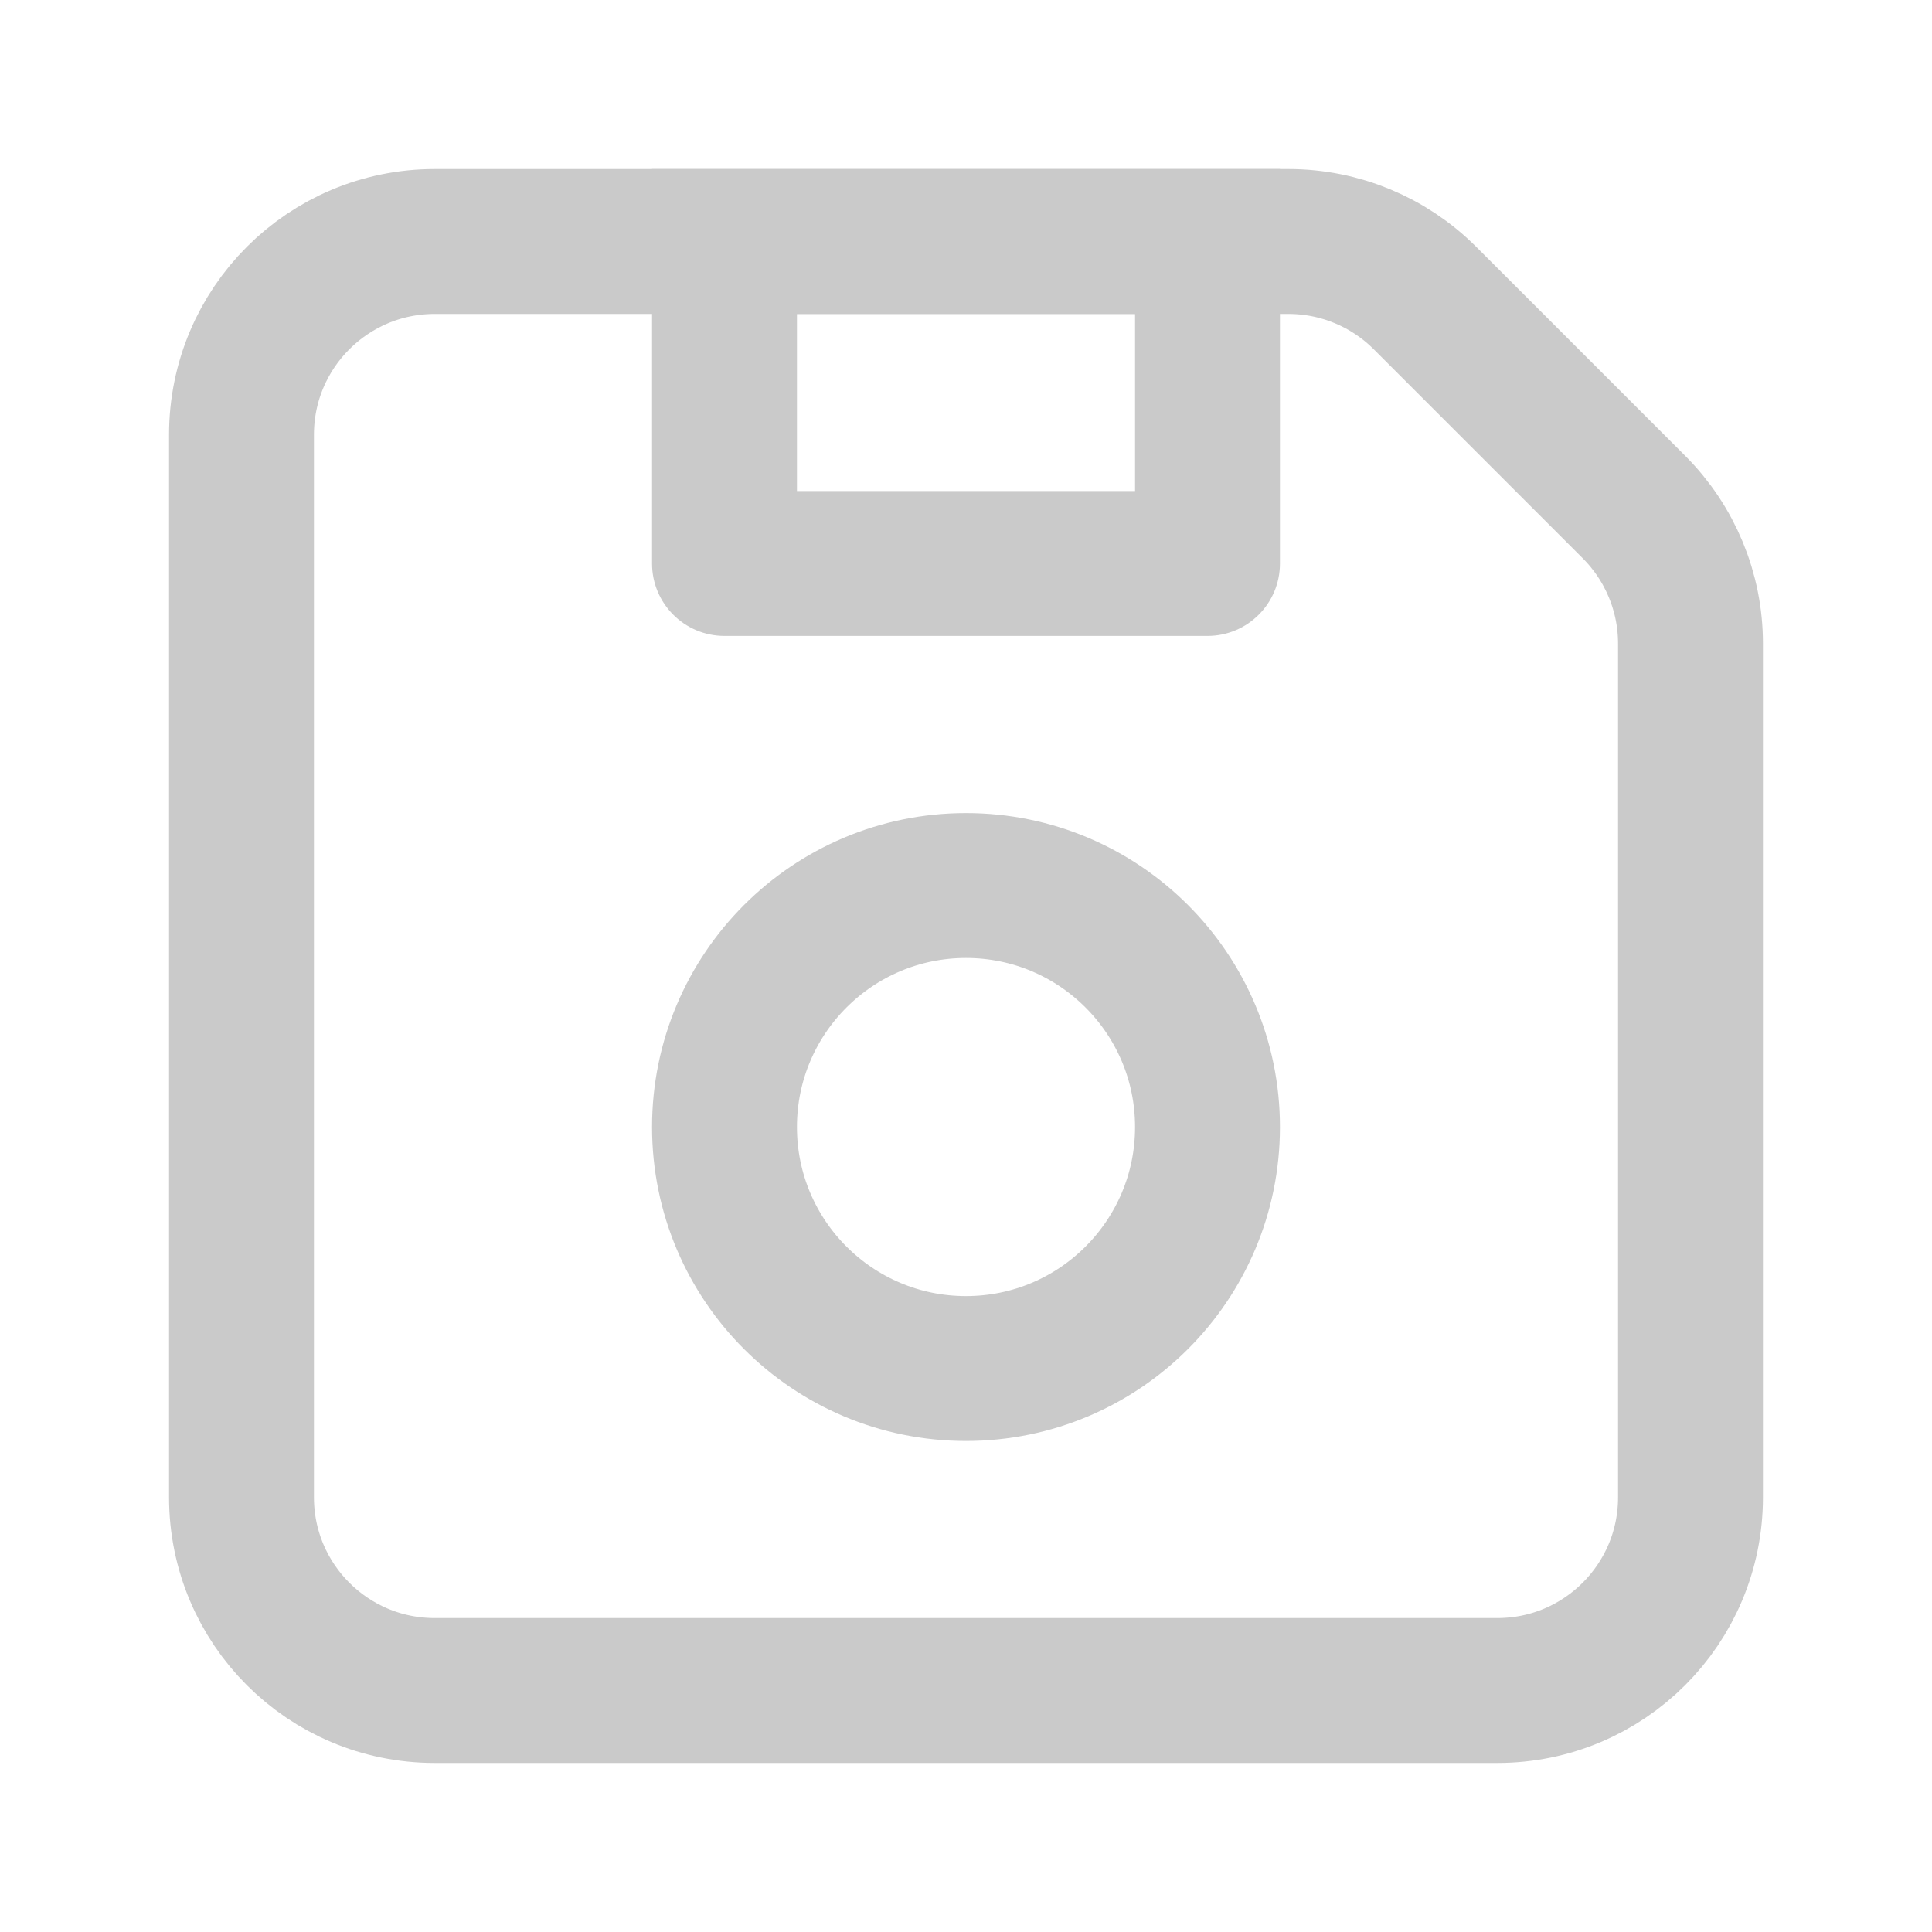 <svg width="20" height="20" viewBox="0 0 20 20" fill="none" xmlns="http://www.w3.org/2000/svg">
<path d="M17.5 15.5C17.5 16.605 16.605 17.5 15.5 17.5L4.5 17.5C3.395 17.5 2.5 16.605 2.5 15.5L2.5 4.5C2.5 3.395 3.395 2.5 4.5 2.5L13.338 2.5C13.869 2.5 14.377 2.711 14.752 3.086L16.914 5.248C17.289 5.623 17.5 6.131 17.5 6.662L17.5 15.5Z" stroke="#CACACA" stroke-width="1.5"/>
<path d="M12.5 5.833L12.5 6.583C12.914 6.583 13.25 6.248 13.25 5.833L12.5 5.833ZM7.5 5.833L6.75 5.833C6.75 6.248 7.086 6.583 7.5 6.583L7.5 5.833ZM7.5 2.5L7.5 1.75L6.75 1.75L6.75 2.5L7.5 2.5ZM12.5 2.5L13.25 2.5L13.25 1.75L12.5 1.75L12.5 2.5ZM12.5 5.083L7.5 5.083L7.5 6.583L12.5 6.583L12.5 5.083ZM8.25 5.833L8.25 2.5L6.75 2.5L6.75 5.833L8.25 5.833ZM7.5 3.25L12.5 3.25L12.5 1.75L7.5 1.75L7.5 3.25ZM11.75 2.5L11.75 5.833L13.25 5.833L13.25 2.5L11.75 2.5Z" fill="#CACACA"/>
<circle r="2.5" transform="matrix(1 0 0 -1 10 11.667)" stroke="#CACACA" stroke-width="1.5"/>
</svg>
